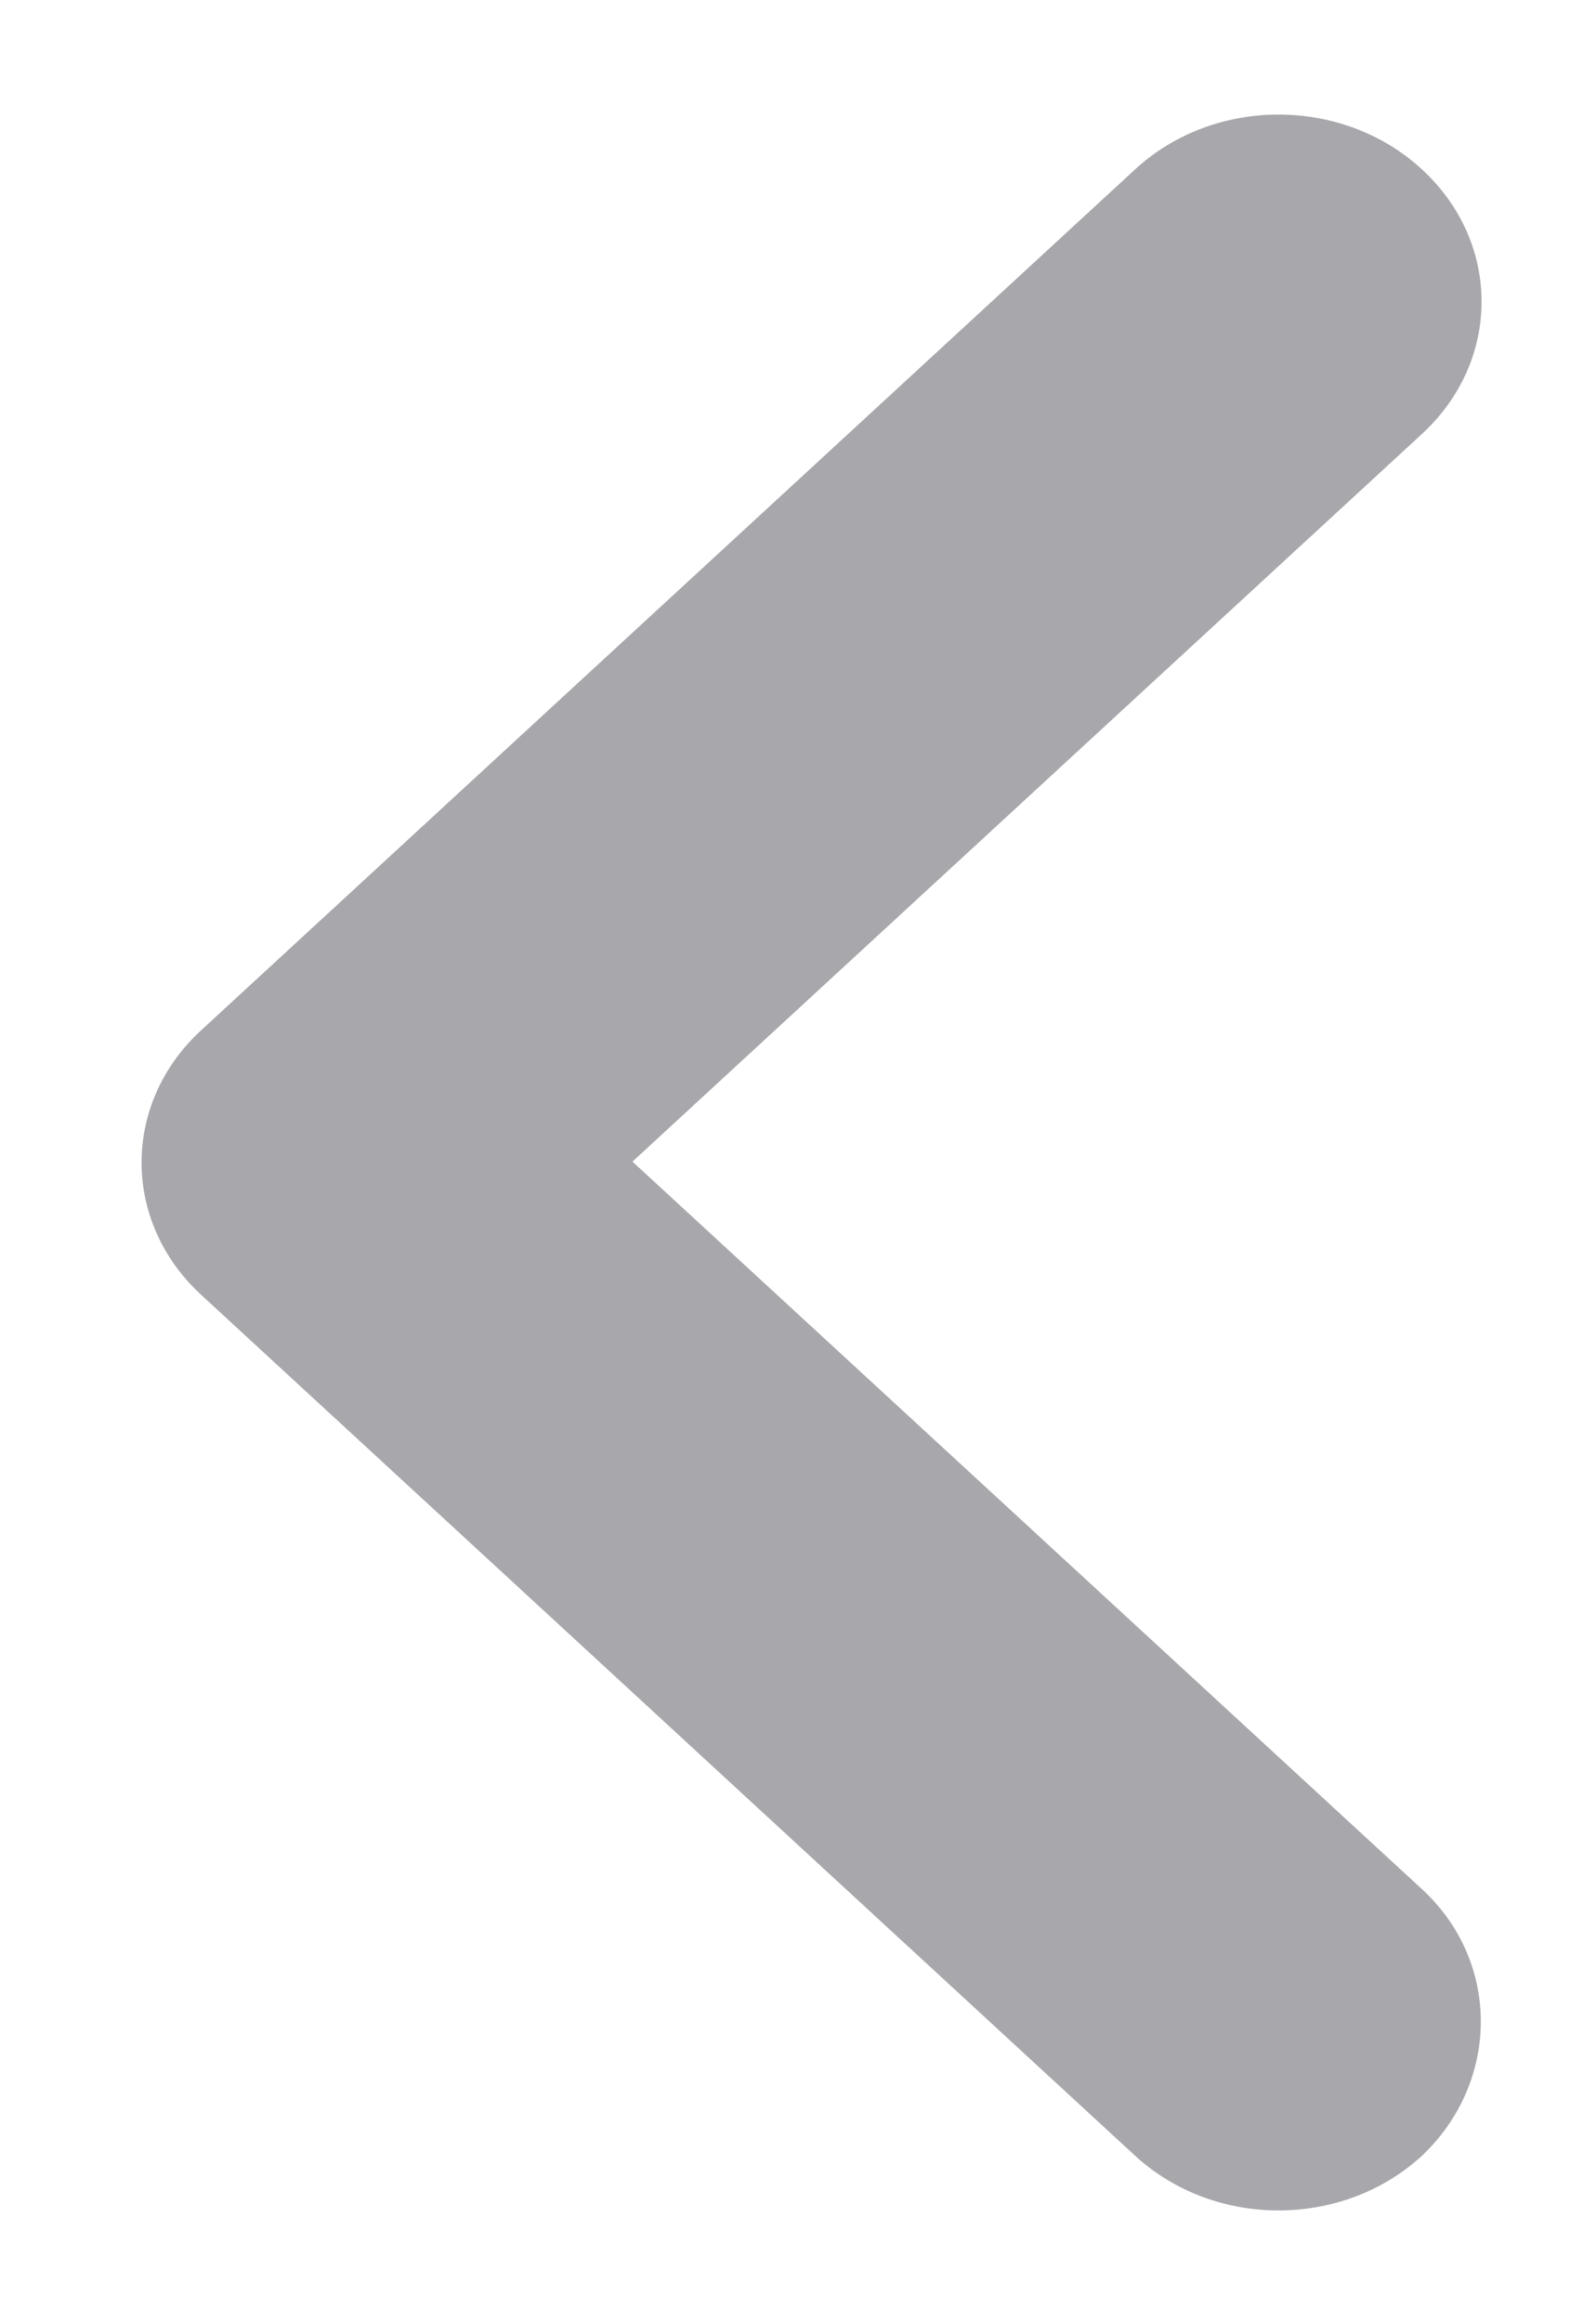 <svg width="11" height="16" viewBox="0 0 11 16" fill="none" xmlns="http://www.w3.org/2000/svg">
<path d="M9.801 13.011L4.359 8L9.801 2.988C10.348 2.484 10.348 1.671 9.801 1.167C9.254 0.663 8.37 0.663 7.823 1.167L1.386 7.096C0.839 7.599 0.839 8.413 1.386 8.917L7.823 14.846C8.37 15.349 9.254 15.349 9.801 14.846C10.334 14.342 10.348 13.515 9.801 13.011Z" fill="#a7a7ac"/>
</svg>
